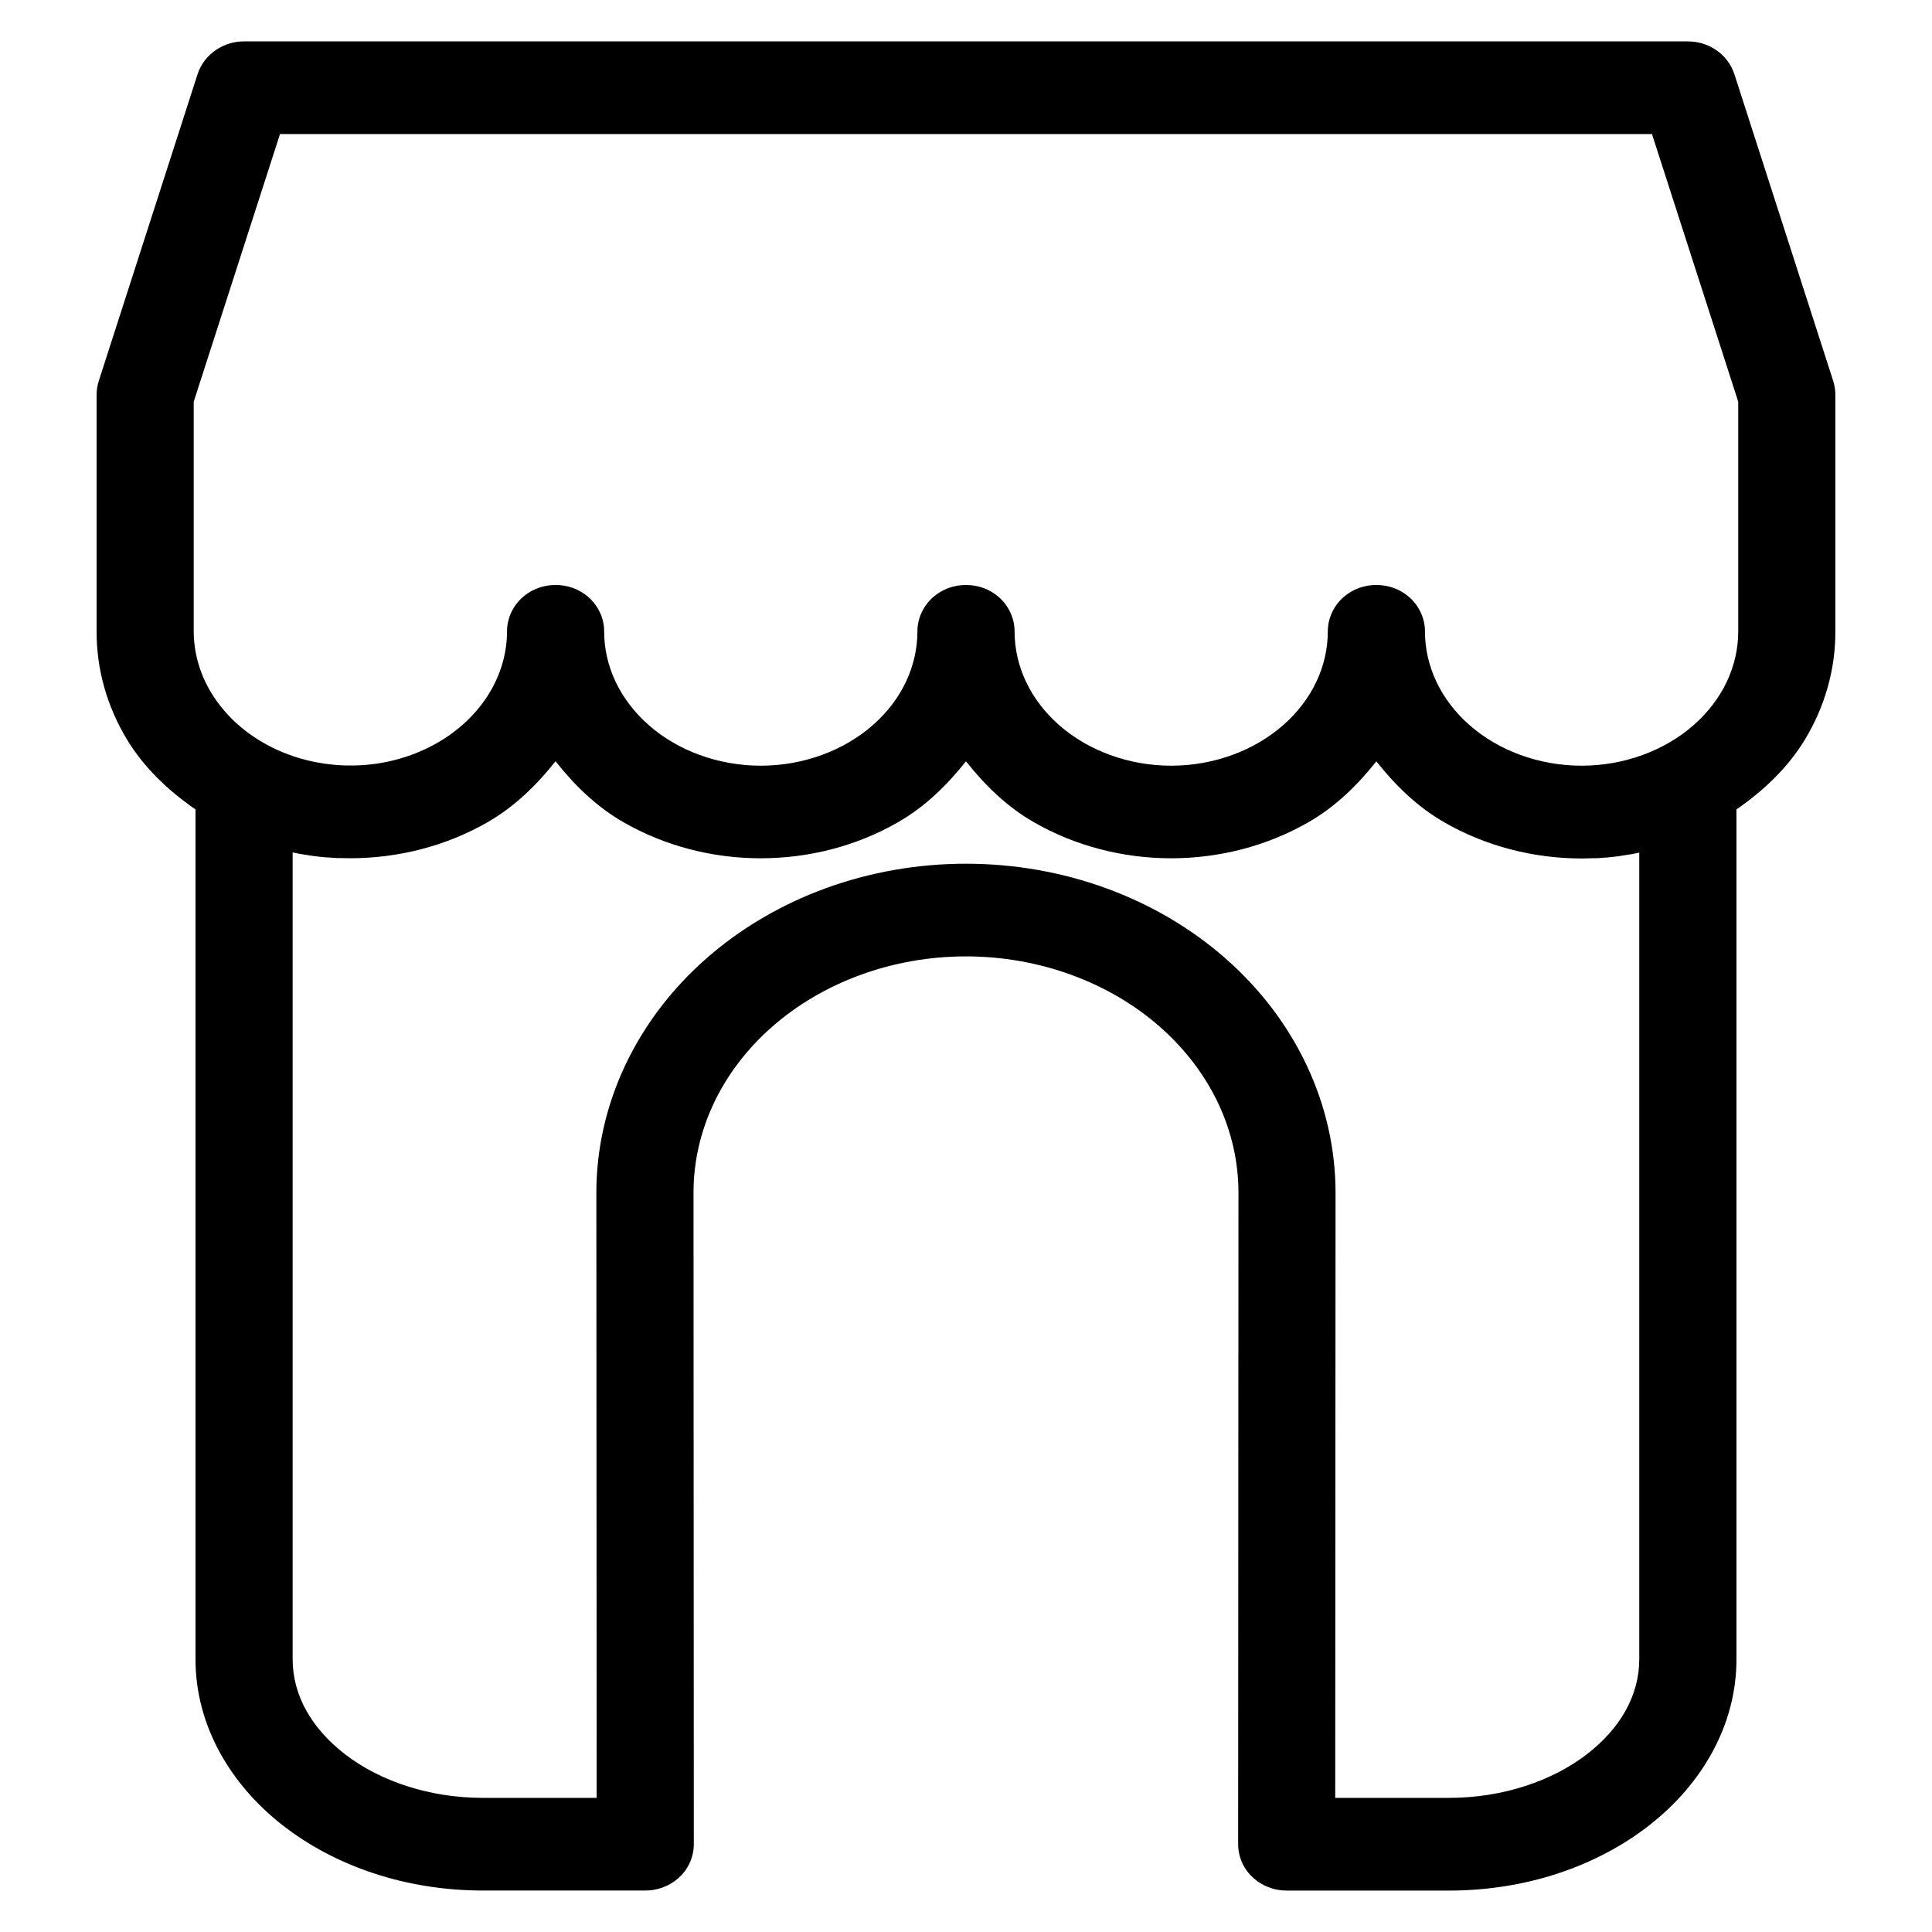 <?xml version="1.0" encoding="UTF-8" standalone="no"?>
<svg
   width="1000"
   height="1000"
   viewBox="0 0 1000 1000"
   fill="none"
   version="1.1"
   id="svg4"
   sodipodi:docname="maPage.svg"
   inkscape:version="1.2.1 (9c6d41e, 2022-07-14)"
   xmlns:inkscape="http://www.inkscape.org/namespaces/inkscape"
   xmlns:sodipodi="http://sodipodi.sourceforge.net/DTD/sodipodi-0.dtd"
   xmlns="http://www.w3.org/2000/svg"
   xmlns:svg="http://www.w3.org/2000/svg">
  <defs
     id="defs8" />
  <sodipodi:namedview
     id="namedview6"
     pagecolor="#ffffff"
     bordercolor="#111111"
     borderopacity="1"
     inkscape:showpageshadow="0"
     inkscape:pageopacity="0"
     inkscape:pagecheckerboard="1"
     inkscape:deskcolor="#d1d1d1"
     showgrid="false"
     inkscape:zoom="2.4842105"
     inkscape:cx="43.675848"
     inkscape:cy="46.694916"
     inkscape:window-width="1309"
     inkscape:window-height="456"
     inkscape:window-x="323"
     inkscape:window-y="1361"
     inkscape:window-maximized="0"
     inkscape:current-layer="svg4" />
  <g
     id="path2"
     transform="matrix(10.242,0,0,10.242,50.001,21.424)">
    <path
       id="path119"
       style="color:#000000;fill:#000000;stroke-miterlimit:10;-inkscape-stroke:none"
       d="M 7.447,0 C 6.953,0.001 6.47,0.141 6.045,0.424 5.62,0.707 5.276,1.129 5.107,1.648 l -0.002,0.002 -4.998,15.52 -0.002,0.006 C 0.038,17.392 0.001,17.619 0,17.848 v 0.002 11.967 c -0.007,1.914 0.527,3.796 1.535,5.463 0.852,1.409 2.07,2.572 3.463,3.535 v 42.949 c 0,3.329 1.746,6.309 4.396,8.381 2.651,2.072 6.225,3.305 10.135,3.305 h 8.193 c 0.3,7.17e-4 0.598,-0.051 0.883,-0.154 0.285,-0.104 0.553,-0.259 0.789,-0.467 0.236,-0.208 0.435,-0.464 0.574,-0.762 h -0.002 c 0.139,-0.296 0.215,-0.625 0.215,-0.959 v -0.004 L 30.166,58.186 c 0,-3.115 1.397,-6.12 3.965,-8.381 2.568,-2.261 6.105,-3.564 9.805,-3.564 3.7,0 7.237,1.303 9.805,3.564 2.568,2.261 3.965,5.266 3.965,8.381 l -0.016,32.924 c -3.17e-4,0.334 0.076,0.663 0.215,0.959 h -0.002 c 0.139,0.298 0.339,0.554 0.574,0.762 0.236,0.207 0.505,0.363 0.789,0.467 0.285,0.104 0.581,0.155 0.879,0.154 h 8.197 c 3.91,0 7.482,-1.233 10.133,-3.305 2.651,-2.072 4.398,-5.052 4.398,-8.381 V 38.814 c 1.393,-0.963 2.611,-2.126 3.463,-3.535 1.008,-1.667 1.542,-3.549 1.535,-5.463 v -0.006 -11.959 -0.004 c -8.94e-4,-0.23 -0.038,-0.457 -0.105,-0.672 l -0.002,-0.006 v -0.004 l -4.998,-15.516 -0.002,-0.002 C 82.595,1.129 82.251,0.707 81.826,0.424 81.401,0.141 80.918,0.001 80.424,0 h -0.002 H 7.449 Z M 9.268,4.684 H 78.604 l 4.359,13.525 v 11.602 c 0,1.748 -0.78,3.444 -2.25,4.738 -1.47,1.295 -3.519,2.055 -5.666,2.055 -2.147,0 -4.198,-0.76 -5.668,-2.055 -1.47,-1.295 -2.248,-2.99 -2.248,-4.738 0,-0.674 -0.314,-1.302 -0.789,-1.721 -0.475,-0.418 -1.063,-0.619 -1.666,-0.619 -0.603,0 -1.191,0.201 -1.666,0.619 -0.475,0.418 -0.789,1.047 -0.789,1.721 0,1.748 -0.778,3.444 -2.248,4.738 -1.47,1.295 -3.519,2.055 -5.666,2.055 -2.147,0 -4.198,-0.76 -5.668,-2.055 -1.47,-1.295 -2.248,-2.99 -2.248,-4.738 0,-0.674 -0.314,-1.302 -0.789,-1.721 -0.475,-0.418 -1.063,-0.619 -1.666,-0.619 -0.603,0 -1.191,0.201 -1.666,0.619 -0.475,0.418 -0.789,1.047 -0.789,1.721 0,1.748 -0.778,3.444 -2.248,4.738 -1.47,1.295 -3.521,2.055 -5.668,2.055 -2.147,0 -4.196,-0.76 -5.666,-2.055 -1.47,-1.295 -2.25,-2.99 -2.25,-4.738 10e-7,-0.674 -0.312,-1.302 -0.787,-1.721 -0.475,-0.418 -1.063,-0.619 -1.666,-0.619 -0.603,0 -1.191,0.201 -1.666,0.619 -0.475,0.418 -0.788,1.046 -0.789,1.719 -0.001,1.016 -0.267,2.02 -0.791,2.949 -0.524,0.929 -1.297,1.757 -2.27,2.406 -0.973,0.649 -2.118,1.101 -3.342,1.307 -1.224,0.205 -2.492,0.156 -3.689,-0.139 C 8.955,35.915 7.486,35.024 6.463,33.838 5.44,32.652 4.91,31.247 4.908,29.811 v -0.002 -11.6 z M 23.193,36.379 c 0.949,1.199 2.051,2.287 3.43,3.08 2.08,1.196 4.485,1.824 6.941,1.824 2.456,0 4.862,-0.628 6.941,-1.824 1.379,-0.793 2.481,-1.88 3.43,-3.078 0.949,1.198 2.051,2.285 3.43,3.078 2.08,1.196 4.485,1.824 6.941,1.824 2.456,0 4.86,-0.628 6.939,-1.824 h 0.002 c 1.378,-0.793 2.479,-1.878 3.428,-3.076 0.948,1.199 2.05,2.286 3.428,3.08 2.079,1.198 4.485,1.827 6.941,1.83 h 0.002 c 0.141,0 0.32,-0.003 0.508,-0.012 h 0.012 0.119 c 0.221,0 0.374,-0.018 0.51,-0.031 h 0.064 l 0.066,-0.006 c 0.199,-0.018 0.382,-0.04 0.549,-0.061 l 0.018,-0.002 0.115,-0.018 0.027,-0.004 c 0.148,-0.019 0.295,-0.043 0.439,-0.068 l 0.043,-0.006 0.055,-0.008 0.021,-0.004 c 0.129,-0.024 0.248,-0.051 0.369,-0.076 v 40.766 c 0,1.812 -0.95,3.502 -2.672,4.818 -1.722,1.317 -4.195,2.186 -6.949,2.186 h -5.744 l 0.016,-30.58 v -0.002 c 0,-4.463 -2.022,-8.725 -5.539,-11.822 -3.517,-3.097 -8.233,-4.805 -13.139,-4.805 -4.906,0 -9.621,1.707 -13.139,4.805 -3.517,3.097 -5.539,7.359 -5.539,11.822 v 0.002 l 0.016,30.58 h -5.744 c -2.756,0 -5.228,-0.869 -6.949,-2.186 C 10.859,85.265 9.908,83.576 9.908,81.764 V 40.988 c 0.121,0.025 0.24,0.051 0.369,0.074 l 0.023,0.004 0.098,0.016 c 0.152,0.027 0.3,0.05 0.445,0.07 h 0.006 l 0.141,0.02 h 0.006 c 0.165,0.02 0.347,0.045 0.551,0.062 l 0.066,0.006 h 0.078 c 0.146,0.012 0.291,0.023 0.424,0.029 l 0.035,0.002 h 0.166 c 0.103,0 0.273,0.01 0.508,0.01 h 0.002 c 2.455,-0.002 4.858,-0.628 6.938,-1.824 1.378,-0.793 2.48,-1.881 3.43,-3.078 z M 86.335,17.626 81.338,2.112 c -0.057,-0.176 -0.177,-0.331 -0.343,-0.441 C 80.829,1.561 80.627,1.501 80.419,1.5 H 7.452 c -0.208,6e-4 -0.41,0.061 -0.575,0.171 -0.166,0.11 -0.286,0.265 -0.343,0.441 l -4.998,15.514 c -0.023,0.074 -0.035,0.151 -0.036,0.228 v 11.962 c -0.007,1.634 0.446,3.245 1.318,4.688 0.872,1.443 2.136,2.673 3.68,3.58 v 43.68 c 0,5.617 5.847,10.185 13.031,10.185 h 8.198 c 0.125,3e-4 0.25,-0.021 0.366,-0.064 0.116,-0.042 0.221,-0.104 0.31,-0.182 0.089,-0.078 0.159,-0.171 0.207,-0.273 0.048,-0.102 0.072,-0.211 0.072,-0.322 l -0.015,-32.922 c 0,-3.566 1.609,-6.986 4.472,-9.508 2.864,-2.522 6.747,-3.938 10.797,-3.938 4.05,0 7.933,1.417 10.797,3.938 2.864,2.522 4.472,5.942 4.472,9.508 l -0.015,32.923 c -3e-4,0.11 0.024,0.22 0.072,0.322 0.048,0.102 0.118,0.195 0.207,0.273 0.089,0.078 0.194,0.14 0.31,0.182 0.116,0.042 0.24,0.064 0.366,0.064 h 8.198 c 7.185,0 13.031,-4.568 13.031,-10.185 v -43.681 c 1.544,-0.908 2.808,-2.138 3.68,-3.58 0.872,-1.443 1.325,-3.053 1.318,-4.688 v -11.962 c -3e-4,-0.077 -0.012,-0.154 -0.036,-0.228 z m -6.873,64.138 c 0,4.689 -4.989,8.504 -11.12,8.504 h -7.244 l 0.015,-32.081 c 0,-4.012 -1.81,-7.86 -5.031,-10.697 -3.221,-2.837 -7.591,-4.431 -12.146,-4.431 -4.556,0 -8.925,1.594 -12.146,4.431 -3.221,2.837 -5.031,6.685 -5.031,10.697 l 0.015,32.081 h -7.244 c -6.133,0 -11.12,-3.815 -11.12,-8.504 v -42.761 l 0.065,0.022 c 0.129,0.046 0.259,0.093 0.39,0.135 l 0.112,0.035 c 0.156,0.05 0.312,0.097 0.47,0.141 l 0.088,0.022 c 0.135,0.037 0.272,0.07 0.409,0.102 l 0.12,0.028 c 0.162,0.035 0.322,0.069 0.485,0.098 l 0.074,0.011 c 0.143,0.026 0.287,0.048 0.432,0.069 l 0.126,0.017 c 0.167,0.02 0.331,0.041 0.499,0.056 h 0.042 c 0.156,0.015 0.31,0.024 0.466,0.032 h 0.131 c 0.169,0 0.339,0.011 0.508,0.011 2.199,-0.002 4.35,-0.567 6.191,-1.626 1.841,-1.059 3.293,-2.567 4.179,-4.34 0.884,1.774 2.335,3.283 4.177,4.342 1.842,1.059 3.994,1.624 6.193,1.624 2.2,0 4.352,-0.564 6.193,-1.624 1.842,-1.06 3.293,-2.568 4.177,-4.342 0.884,1.774 2.335,3.283 4.177,4.342 1.842,1.059 3.994,1.624 6.194,1.624 2.2,0 4.352,-0.564 6.193,-1.624 1.842,-1.06 3.293,-2.568 4.177,-4.342 0.884,1.775 2.335,3.285 4.176,4.346 1.841,1.061 3.994,1.628 6.194,1.63 0.169,0 0.339,0 0.508,-0.011 h 0.131 c 0.156,0 0.31,-0.017 0.464,-0.032 h 0.044 c 0.167,-0.015 0.333,-0.035 0.499,-0.056 l 0.126,-0.018 c 0.145,-0.019 0.289,-0.041 0.432,-0.067 l 0.074,-0.011 c 0.162,-0.03 0.322,-0.063 0.482,-0.098 l 0.124,-0.028 c 0.141,-0.032 0.275,-0.066 0.405,-0.1 l 0.091,-0.024 c 0.158,-0.044 0.314,-0.091 0.47,-0.139 l 0.112,-0.037 c 0.131,-0.043 0.259,-0.087 0.388,-0.136 l 0.067,-0.022 z m 5,-51.953 c 0,2.199 -0.992,4.308 -2.758,5.863 -1.766,1.555 -4.161,2.429 -6.658,2.429 -2.497,0 -4.892,-0.874 -6.658,-2.429 -1.766,-1.555 -2.758,-3.664 -2.758,-5.863 0,-0.223 -0.101,-0.437 -0.28,-0.594 -0.179,-0.158 -0.422,-0.246 -0.675,-0.246 -0.253,0 -0.496,0.089 -0.675,0.246 -0.179,0.158 -0.28,0.371 -0.28,0.594 0,2.199 -0.992,4.308 -2.758,5.863 -1.766,1.555 -4.161,2.429 -6.658,2.429 -2.497,0 -4.892,-0.874 -6.658,-2.429 -1.766,-1.555 -2.758,-3.664 -2.758,-5.863 0,-0.223 -0.101,-0.437 -0.28,-0.594 -0.179,-0.158 -0.422,-0.246 -0.675,-0.246 -0.253,0 -0.496,0.089 -0.675,0.246 -0.179,0.158 -0.28,0.371 -0.28,0.594 0,2.199 -0.992,4.308 -2.758,5.863 -1.766,1.555 -4.161,2.429 -6.658,2.429 -2.497,0 -4.892,-0.874 -6.658,-2.429 -1.766,-1.555 -2.758,-3.664 -2.758,-5.863 0,-0.223 -0.101,-0.437 -0.28,-0.594 -0.179,-0.158 -0.422,-0.246 -0.675,-0.246 -0.253,0 -0.496,0.089 -0.675,0.246 -0.179,0.158 -0.28,0.371 -0.28,0.594 -0.001,1.279 -0.339,2.54 -0.985,3.685 -0.647,1.145 -1.585,2.143 -2.742,2.915 -1.157,0.772 -2.502,1.299 -3.928,1.538 -1.427,0.239 -2.897,0.184 -4.295,-0.16 -1.978,-0.487 -3.721,-1.53 -4.963,-2.971 -1.242,-1.44 -1.916,-3.199 -1.918,-5.008 V 17.973 L 8.175,3.183 H 79.696 l 4.766,14.79 z" />
  </g>
</svg>

